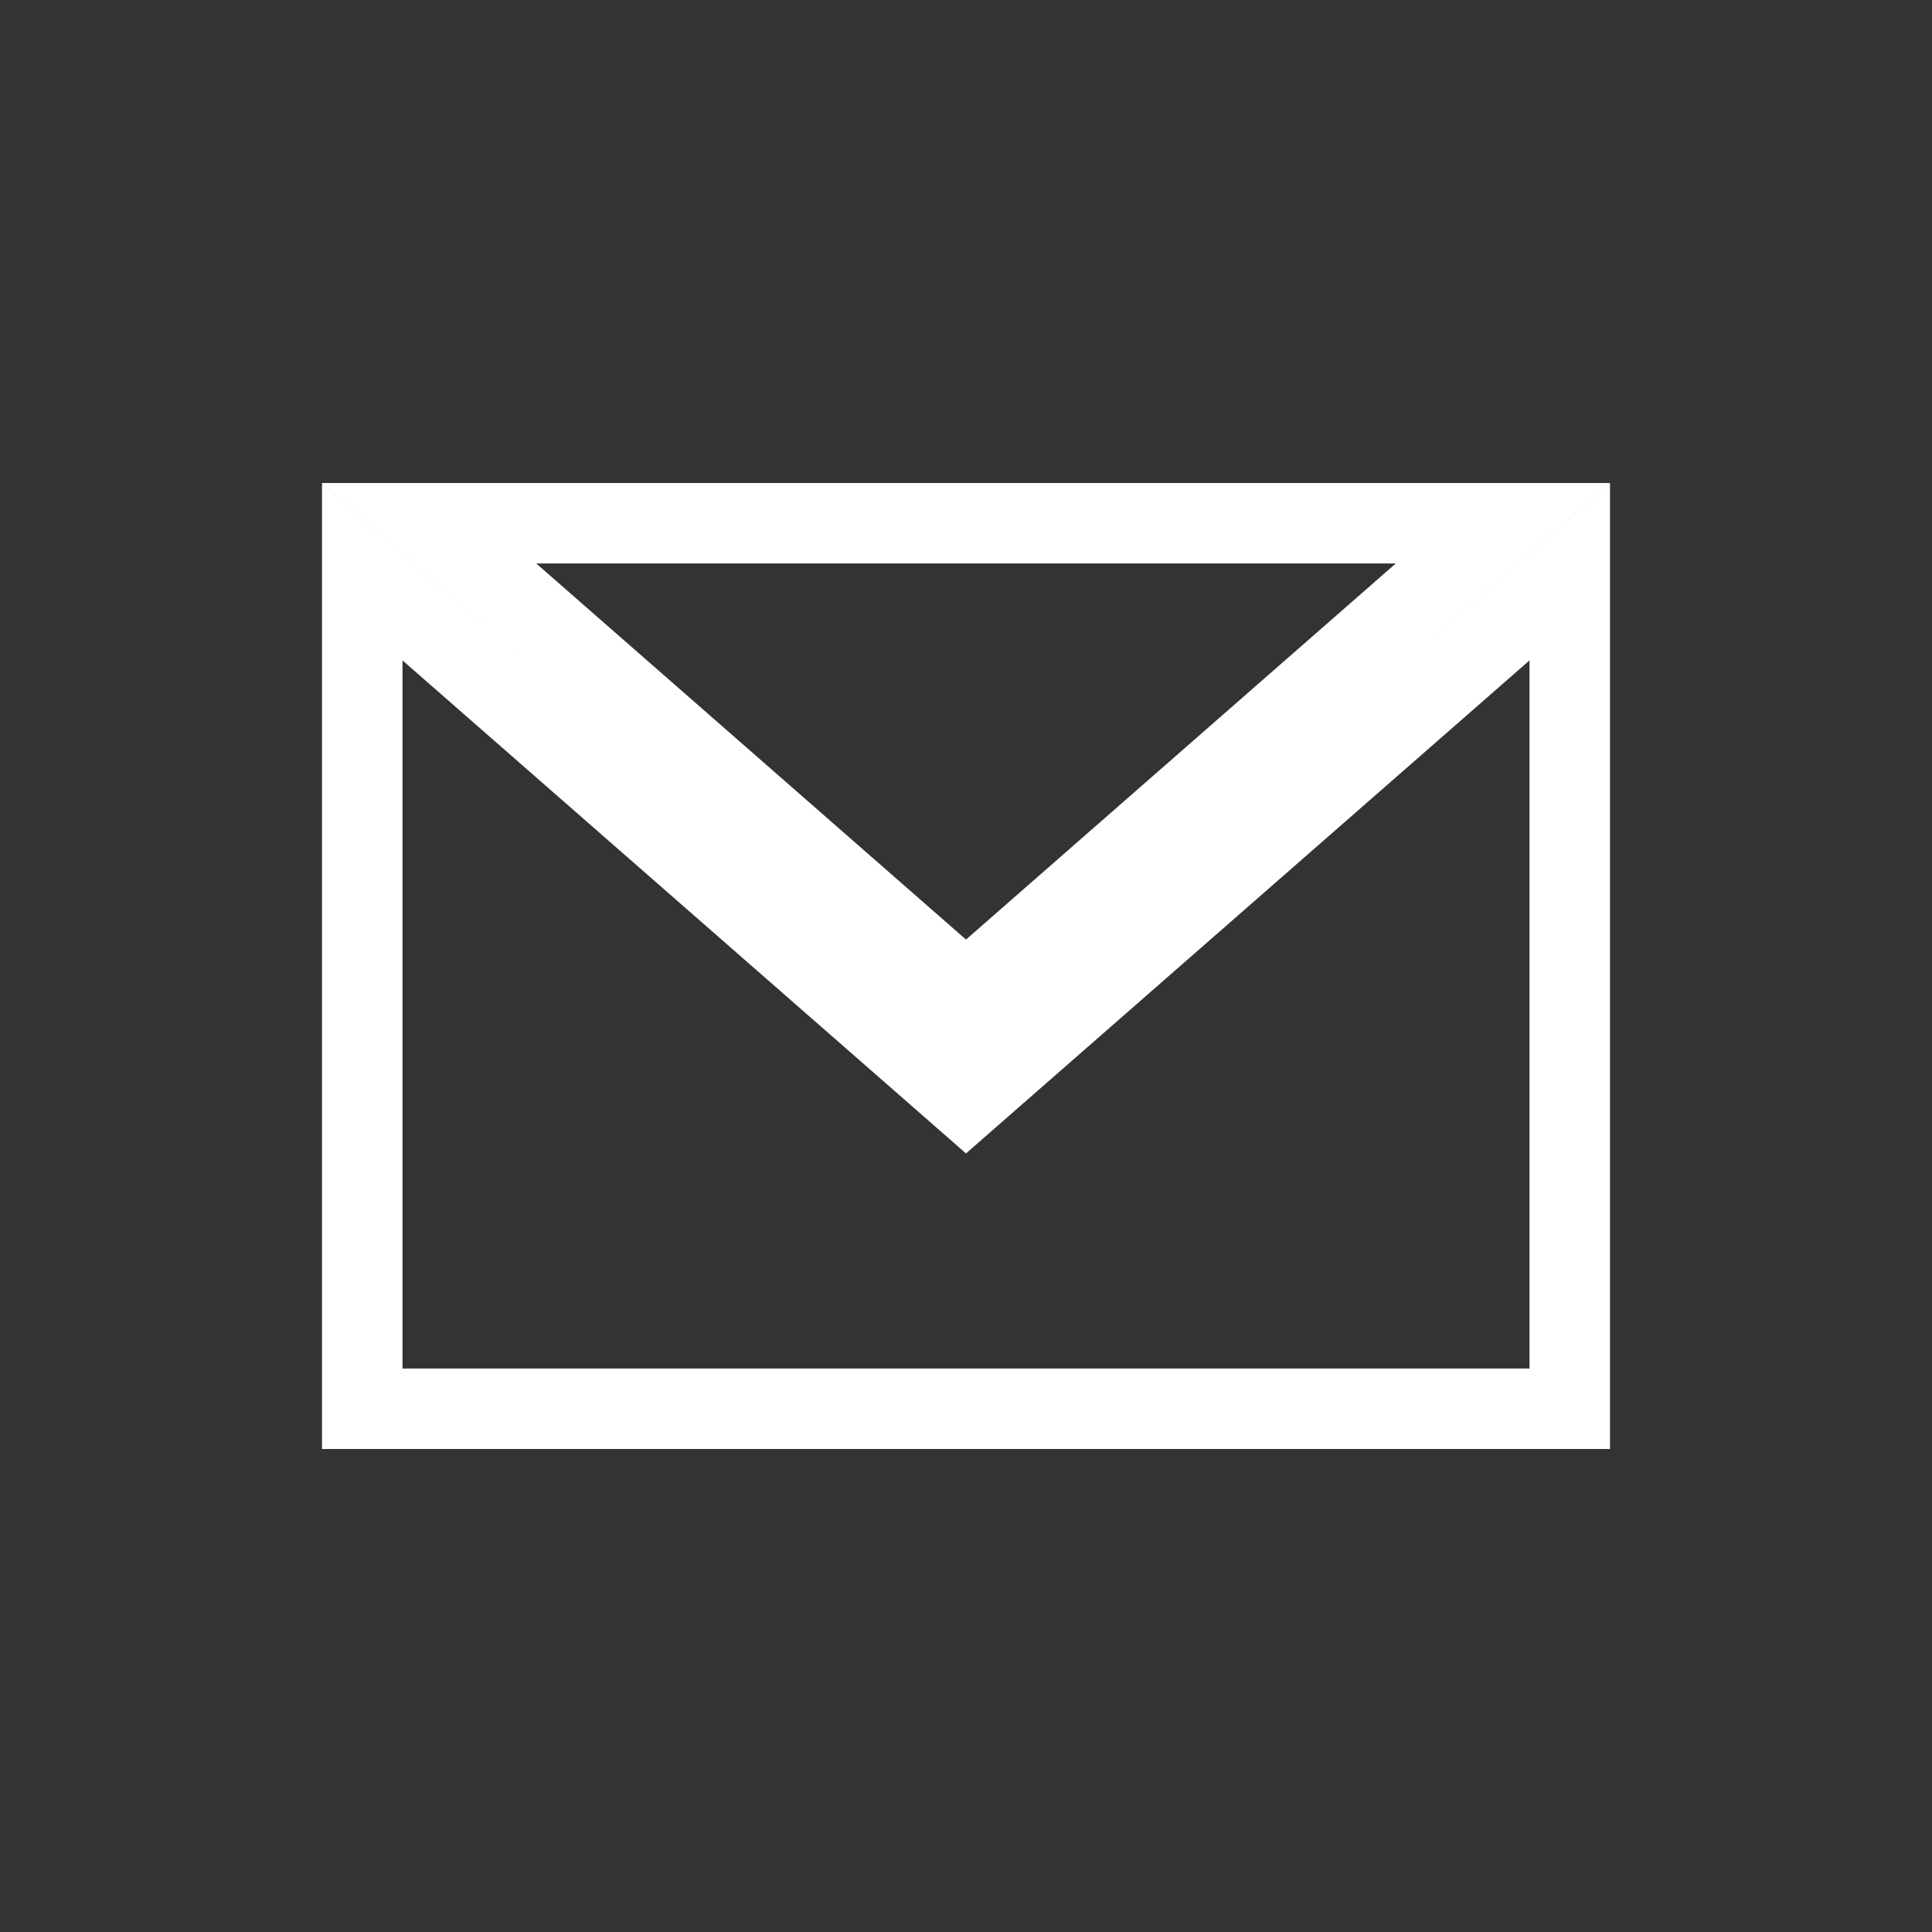 <svg width="24" height="24" viewBox="0 0 24 24" fill="none" xmlns="http://www.w3.org/2000/svg">
<rect x="0" y="0" width="24" height="24" fill="#333333" stroke="none"/>
<path d="M11.671 13.376L12 13.664L12.329 13.376L19.5 7.102V17.5H4.5V7.102L11.671 13.376ZM5.331 6.5H18.669L12 12.336L5.331 6.5Z" stroke="white"/>
</svg>
